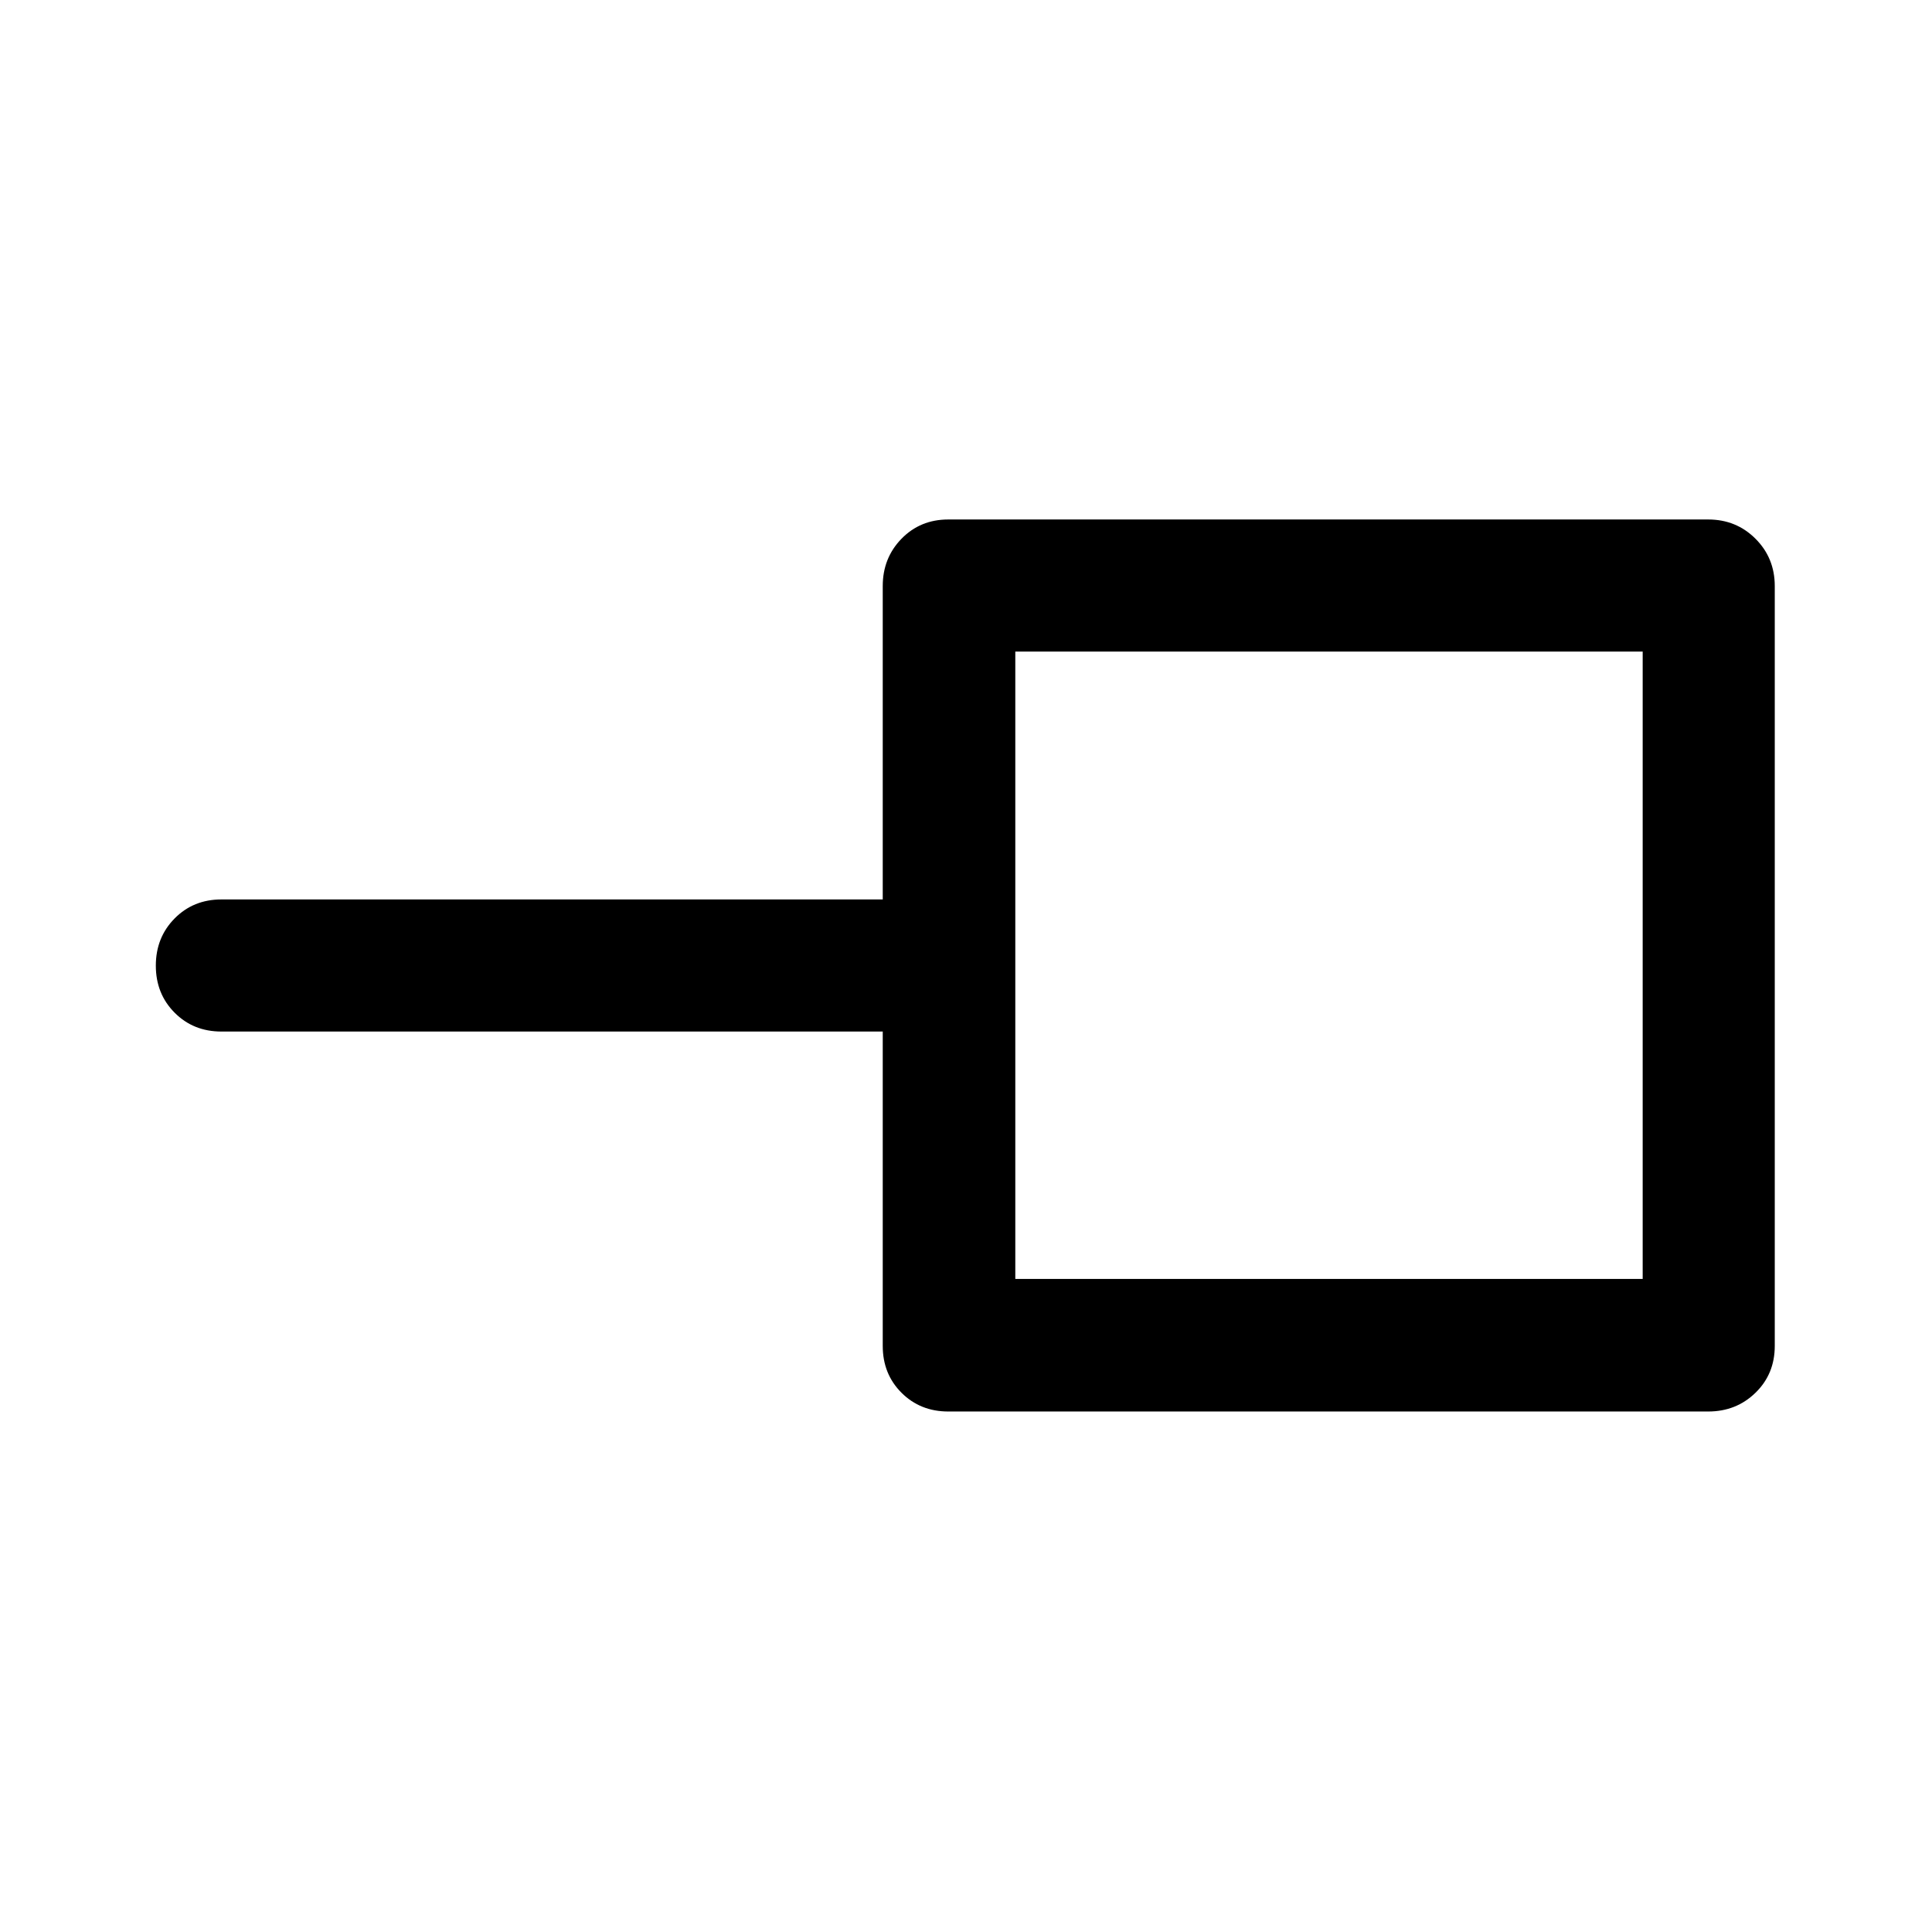 <svg xmlns="http://www.w3.org/2000/svg" height="48" viewBox="0 -960 960 960" width="48"><path d="M504.5-324.5h311.74v-311.74H504.5v311.74Zm-33.3 65.87q-13.93 0-23.25-9.32t-9.32-23.25v-156.23H110q-13.92 0-23.24-9.38-9.33-9.37-9.33-23.37 0-13.99 9.33-23.44 9.32-9.45 23.24-9.45h328.63V-668.8q0-13.93 9.32-23.5t23.25-9.57h377.6q13.93 0 23.5 9.57t9.57 23.5v377.6q0 13.93-9.57 23.25t-23.5 9.32H471.2ZM660-480Z"/></svg>